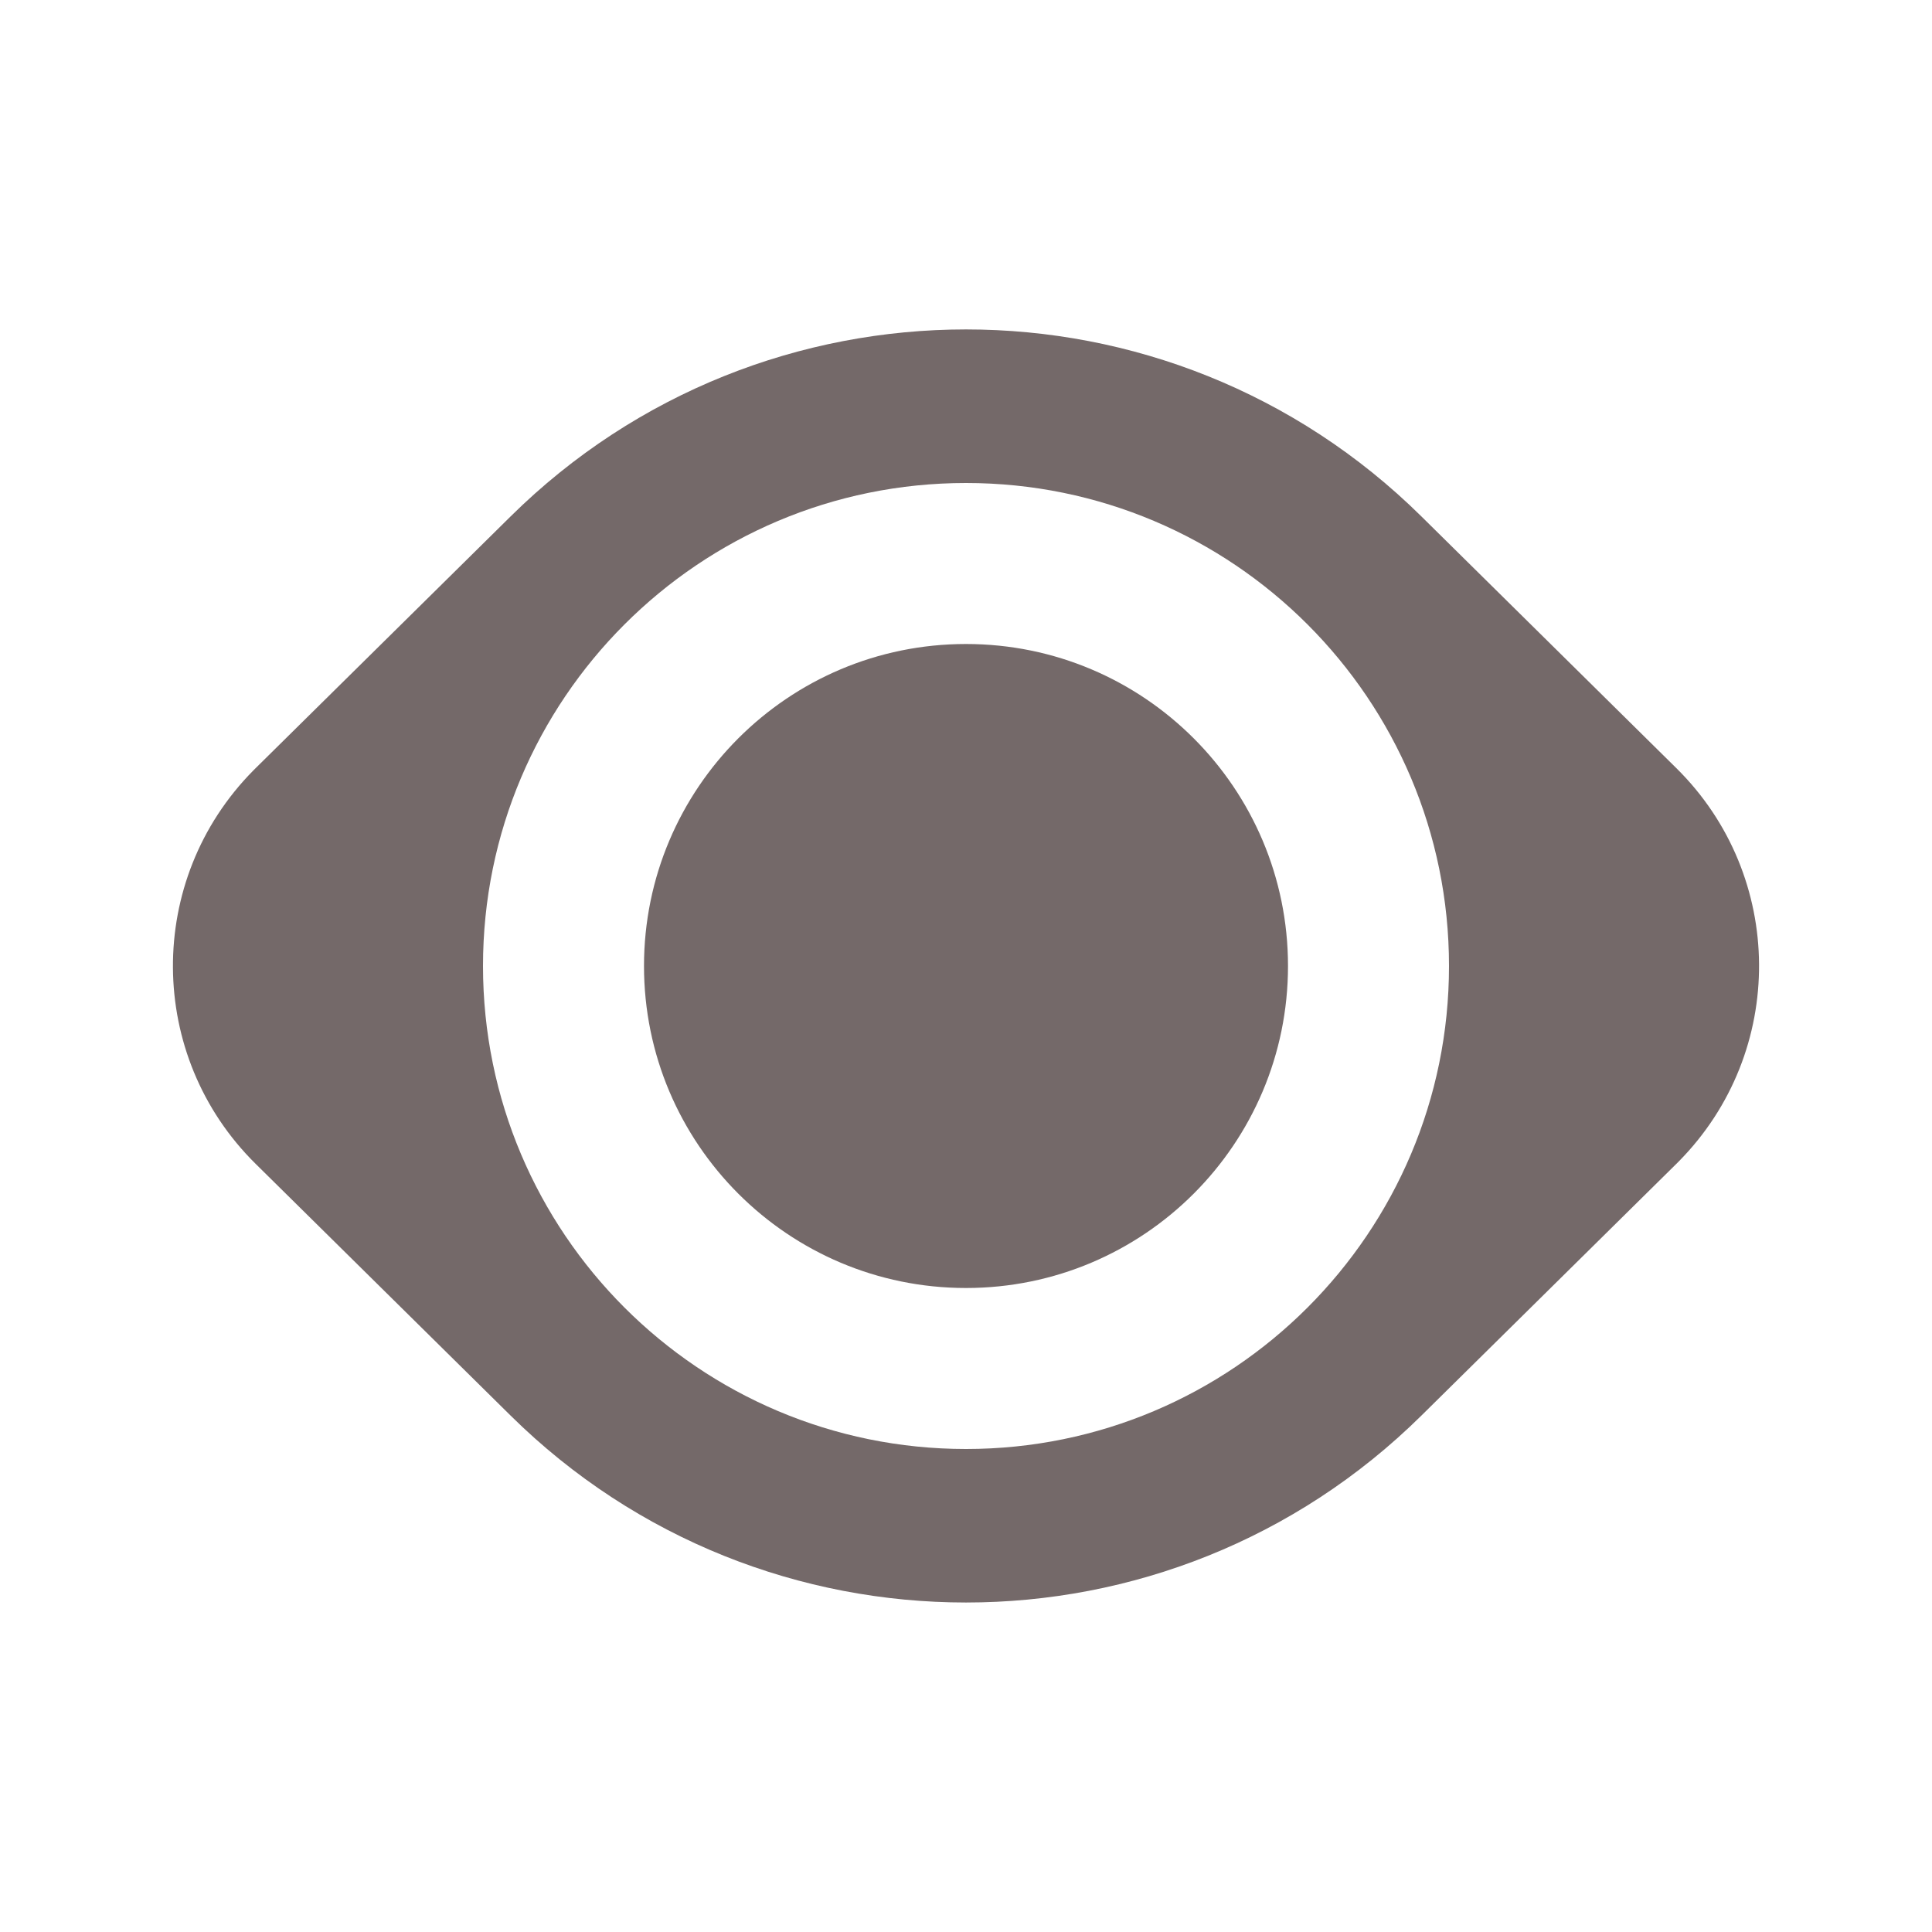 <svg width="24" height="24" viewBox="0 0 24 24" fill="none" xmlns="http://www.w3.org/2000/svg">
<path fill-rule="evenodd" clip-rule="evenodd" d="M17.657 6.415L20.824 9.542C22.182 10.882 22.196 13.069 20.855 14.427C20.845 14.438 20.834 14.448 20.824 14.458L17.657 17.585C14.521 20.681 9.479 20.681 6.343 17.585L3.176 14.458C1.818 13.118 1.804 10.93 3.145 9.573C3.155 9.562 3.166 9.552 3.176 9.542L6.343 6.415C9.479 3.318 14.521 3.318 17.657 6.415ZM12 6C8.686 6 6 8.686 6 12C6 15.314 8.686 18 12 18C15.314 18 18 15.314 18 12C18 8.686 15.314 6 12 6ZM12 8C14.209 8 16 9.791 16 12C16 14.209 14.209 16 12 16C9.791 16 8 14.209 8 12C8 9.791 9.791 8 12 8Z" fill="#746969"/>
</svg>
